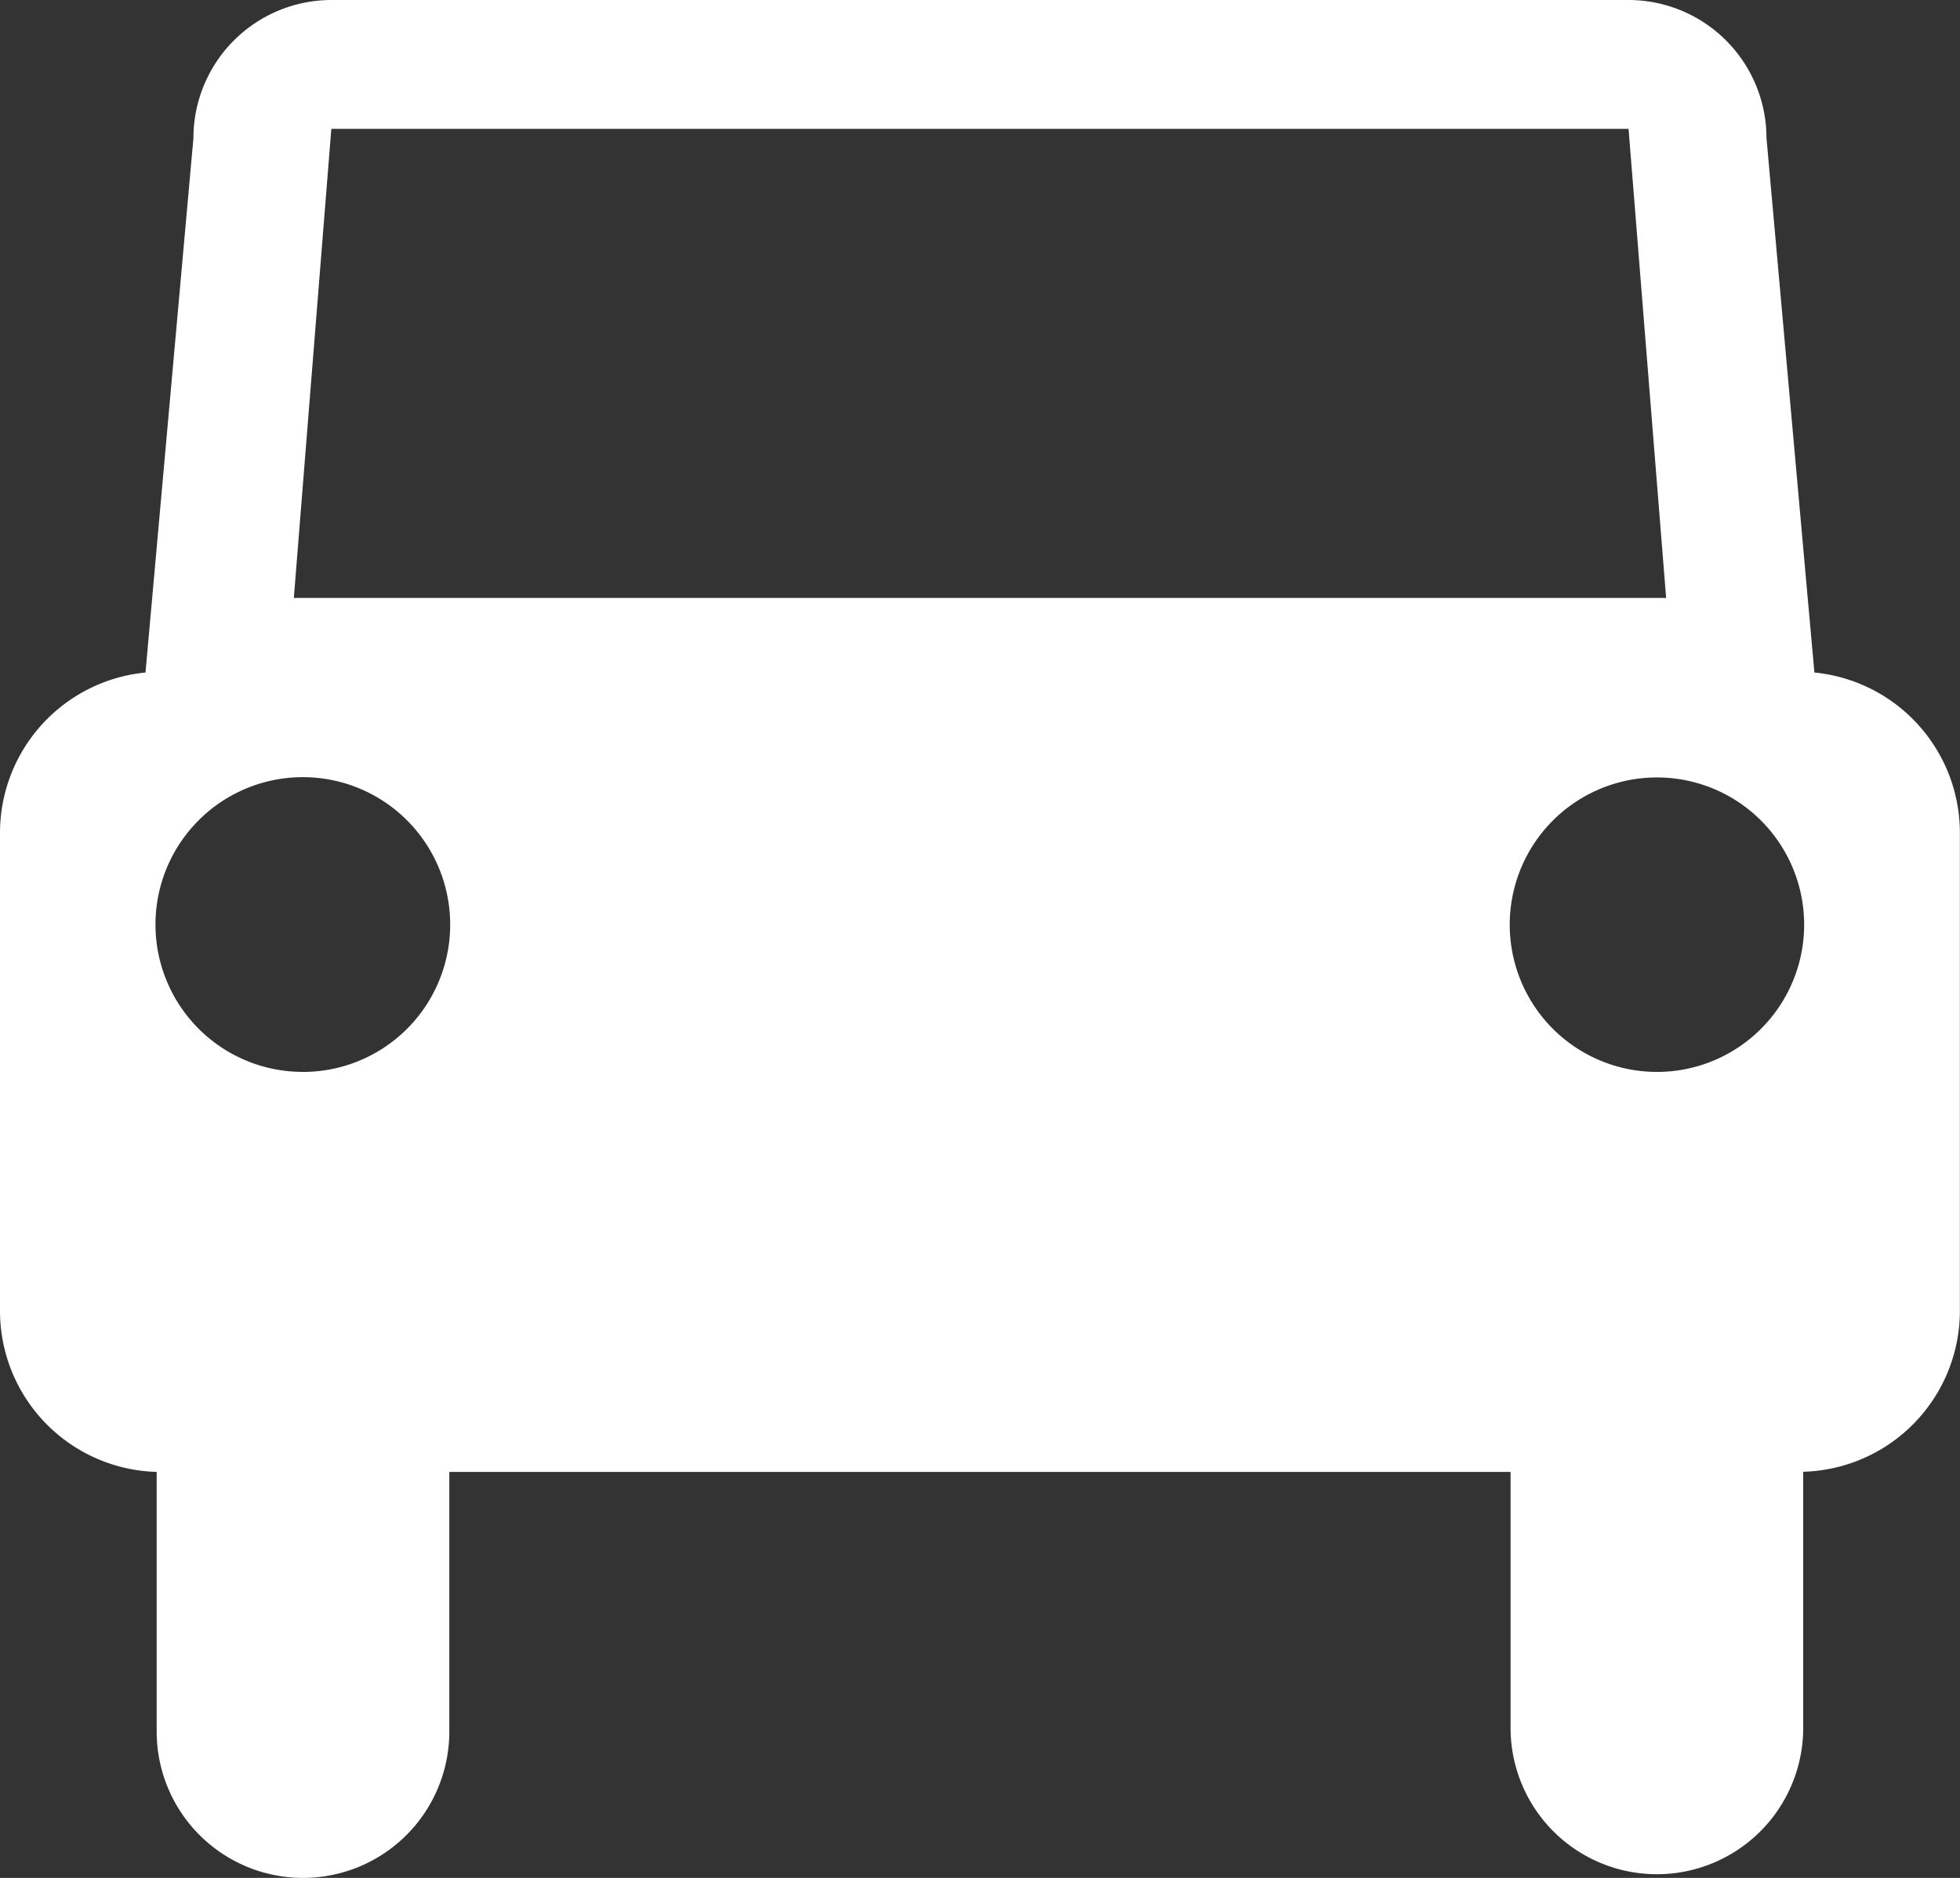 <svg xmlns="http://www.w3.org/2000/svg" width="68.704" height="65.815" viewBox="0 0 68.704 65.815">
  <rect x="0" y="0" width="68.704" height="65.815" fill="#333333" stroke="none"/>
  <path id="Pfad_77" data-name="Pfad 77" d="M177.5,173.041l-1.679-18.728a4.841,4.841,0,0,0-4.841-4.842H125.522a4.842,4.842,0,0,0-4.842,4.842L119,173.041a5.649,5.649,0,0,0-5.1,5.621v16.752a5.646,5.646,0,0,0,5.492,5.643v9.1a5.129,5.129,0,0,0,10.258,0v-9.1h37.2v8.971a5.129,5.129,0,0,0,10.258,0v-8.976a5.645,5.645,0,0,0,5.492-5.643V178.662A5.648,5.648,0,0,0,177.5,173.041Zm-51.986-19.053h45.472l1.317,16.439H124.2Zm-.995,33.05a5.165,5.165,0,1,1,5.161-5.161A5.16,5.16,0,0,1,124.521,187.039Zm47.462,0a5.16,5.16,0,1,1,5.16-5.161A5.161,5.161,0,0,1,171.983,187.039Z" transform="translate(-113.9 -149.471)" fill="#fff"/>
</svg>
